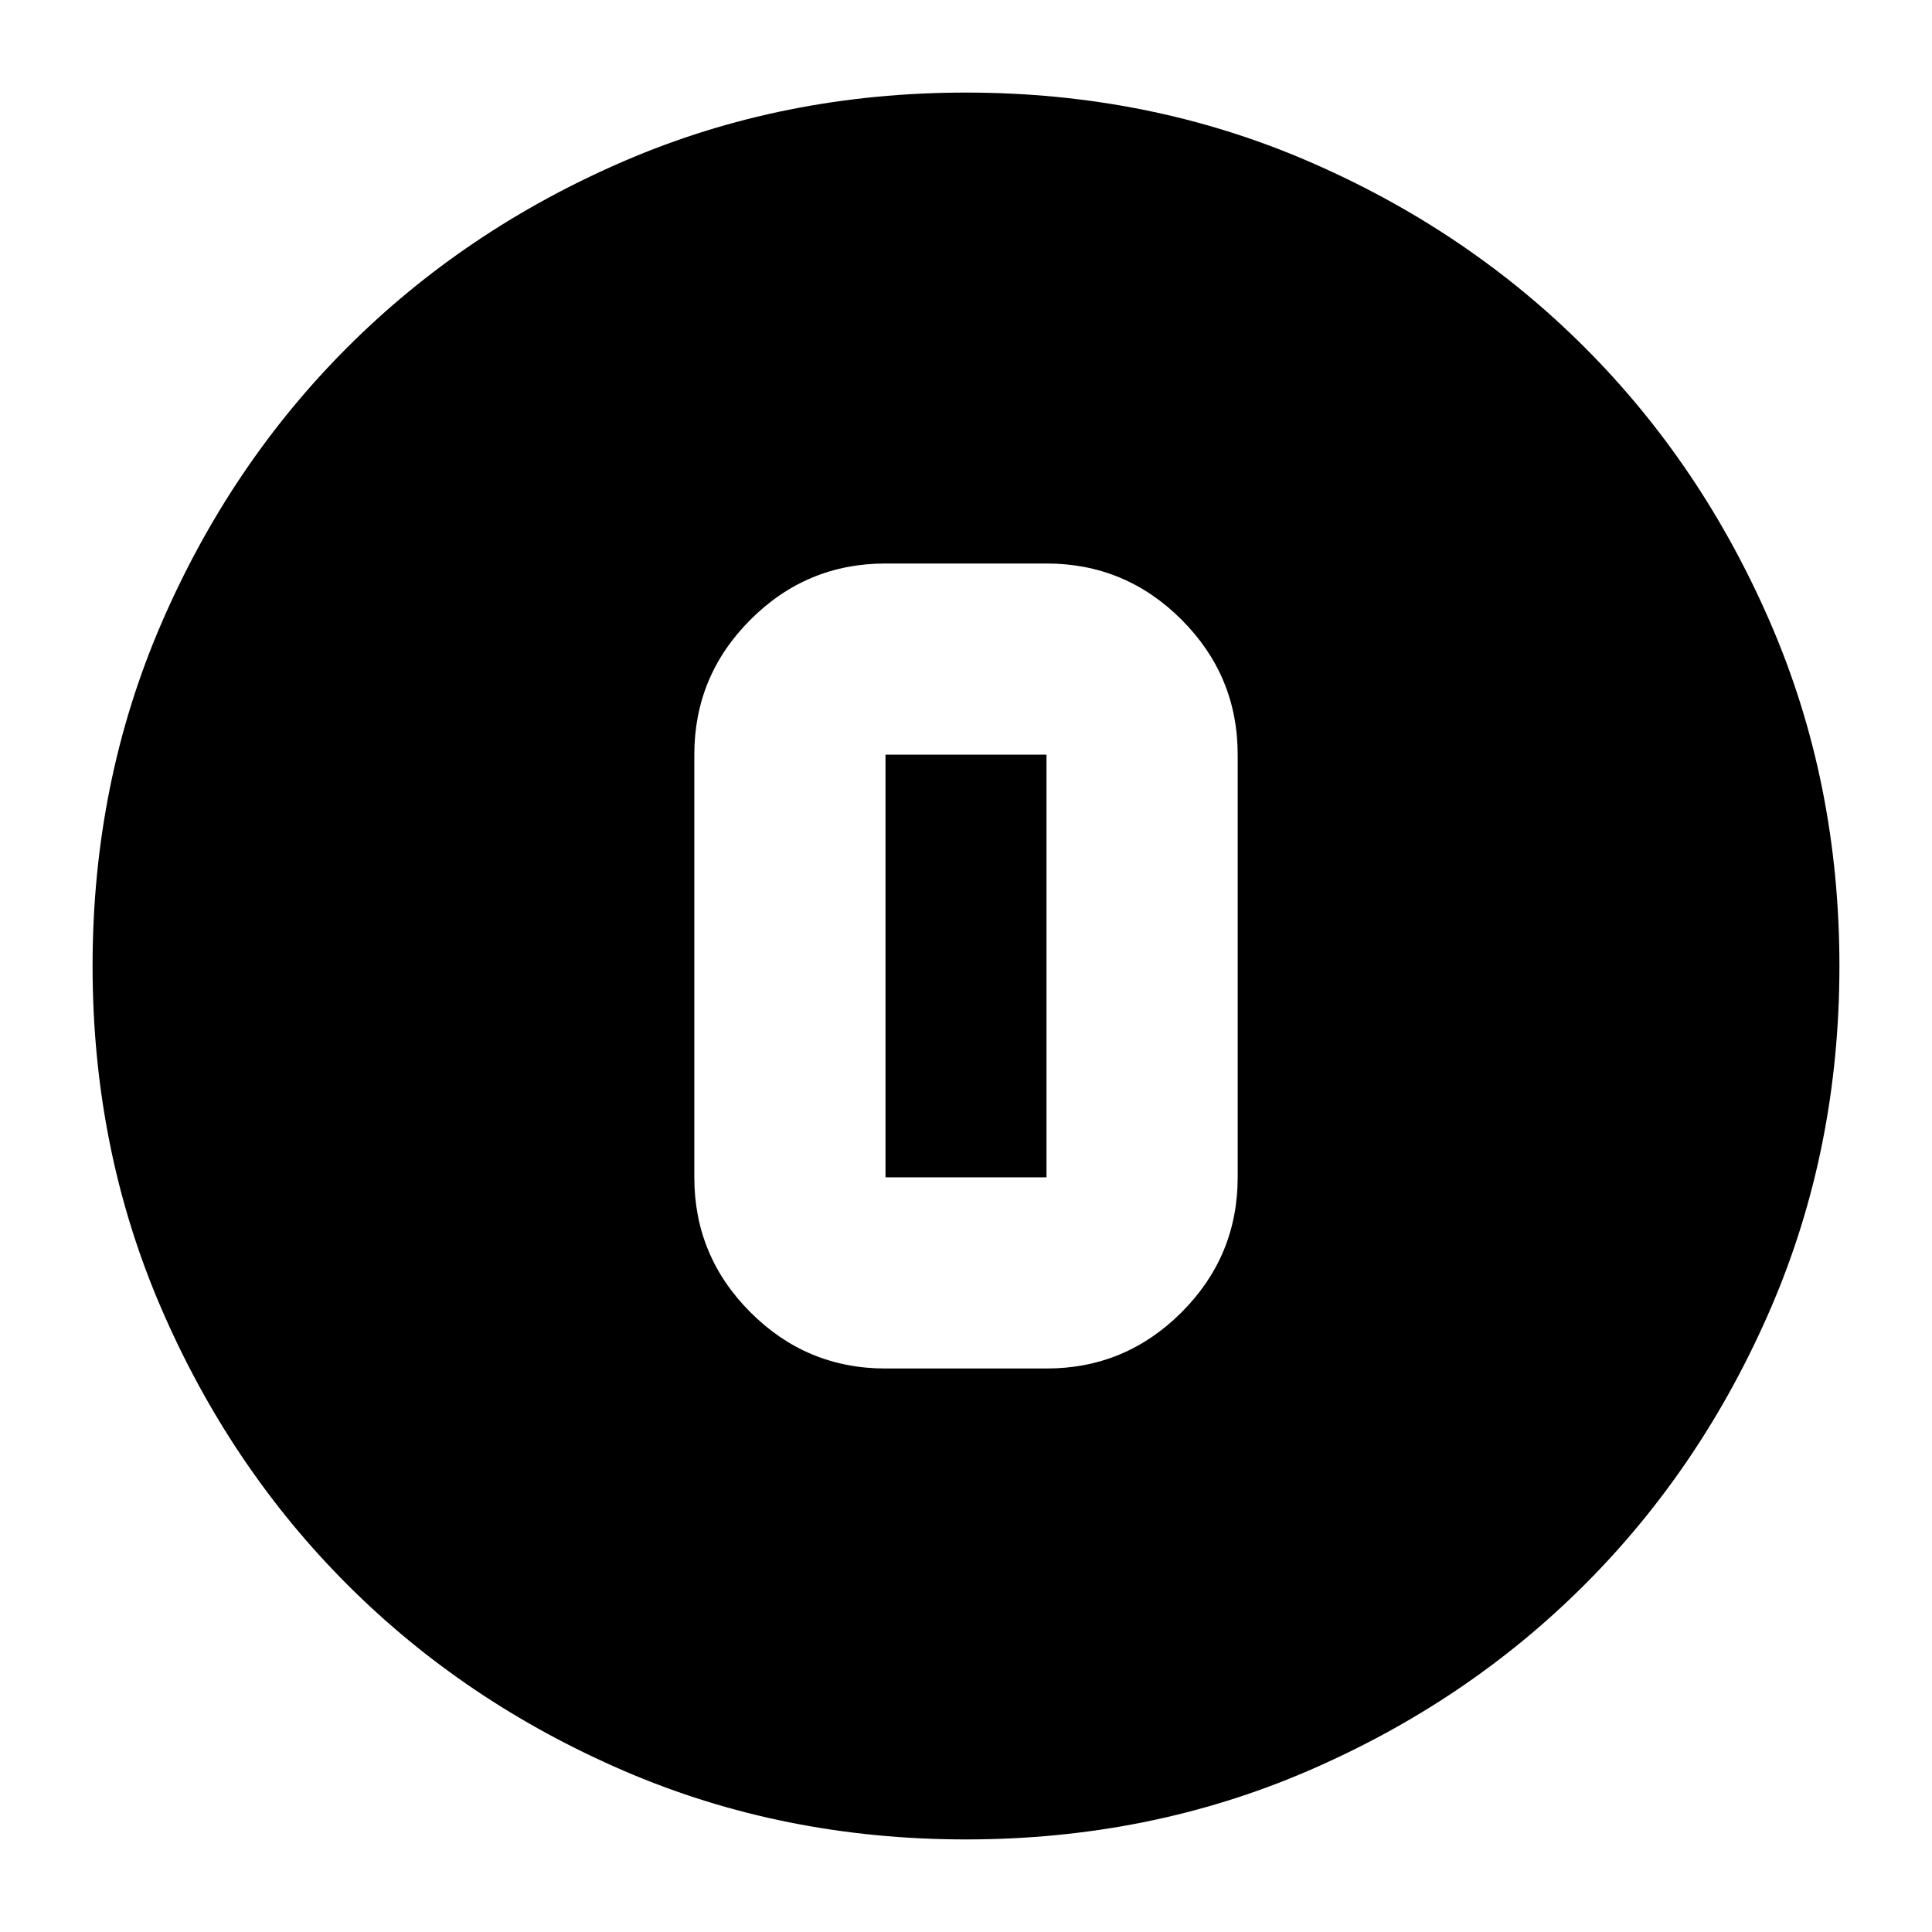<svg xmlns="http://www.w3.org/2000/svg" height="24" viewBox="0 -960 960 960" width="24"><path d="M480-46q-91 0-169.987-34.084-78.988-34.083-137.417-92.512T80.084-310.013Q46-389 46-480t34.084-169.987q34.083-78.988 92.512-137.417t137.417-92.512Q389-914 480-914t169.987 34.084q78.988 34.083 137.417 92.512t92.512 137.417Q914-571 914-480t-34.084 169.987q-34.083 78.988-92.512 137.417T649.987-80.084Q571-46 480-46Zm-40-234h80q39.188 0 67.094-27.906Q615-335.812 615-375v-210q0-39.188-27.906-67.094Q559.188-680 520-680h-80q-39.188 0-67.094 27.906Q345-624.188 345-585v210q0 39.188 27.906 67.094Q400.812-280 440-280Zm0-305h80v210h-80v-210Z"/></svg>